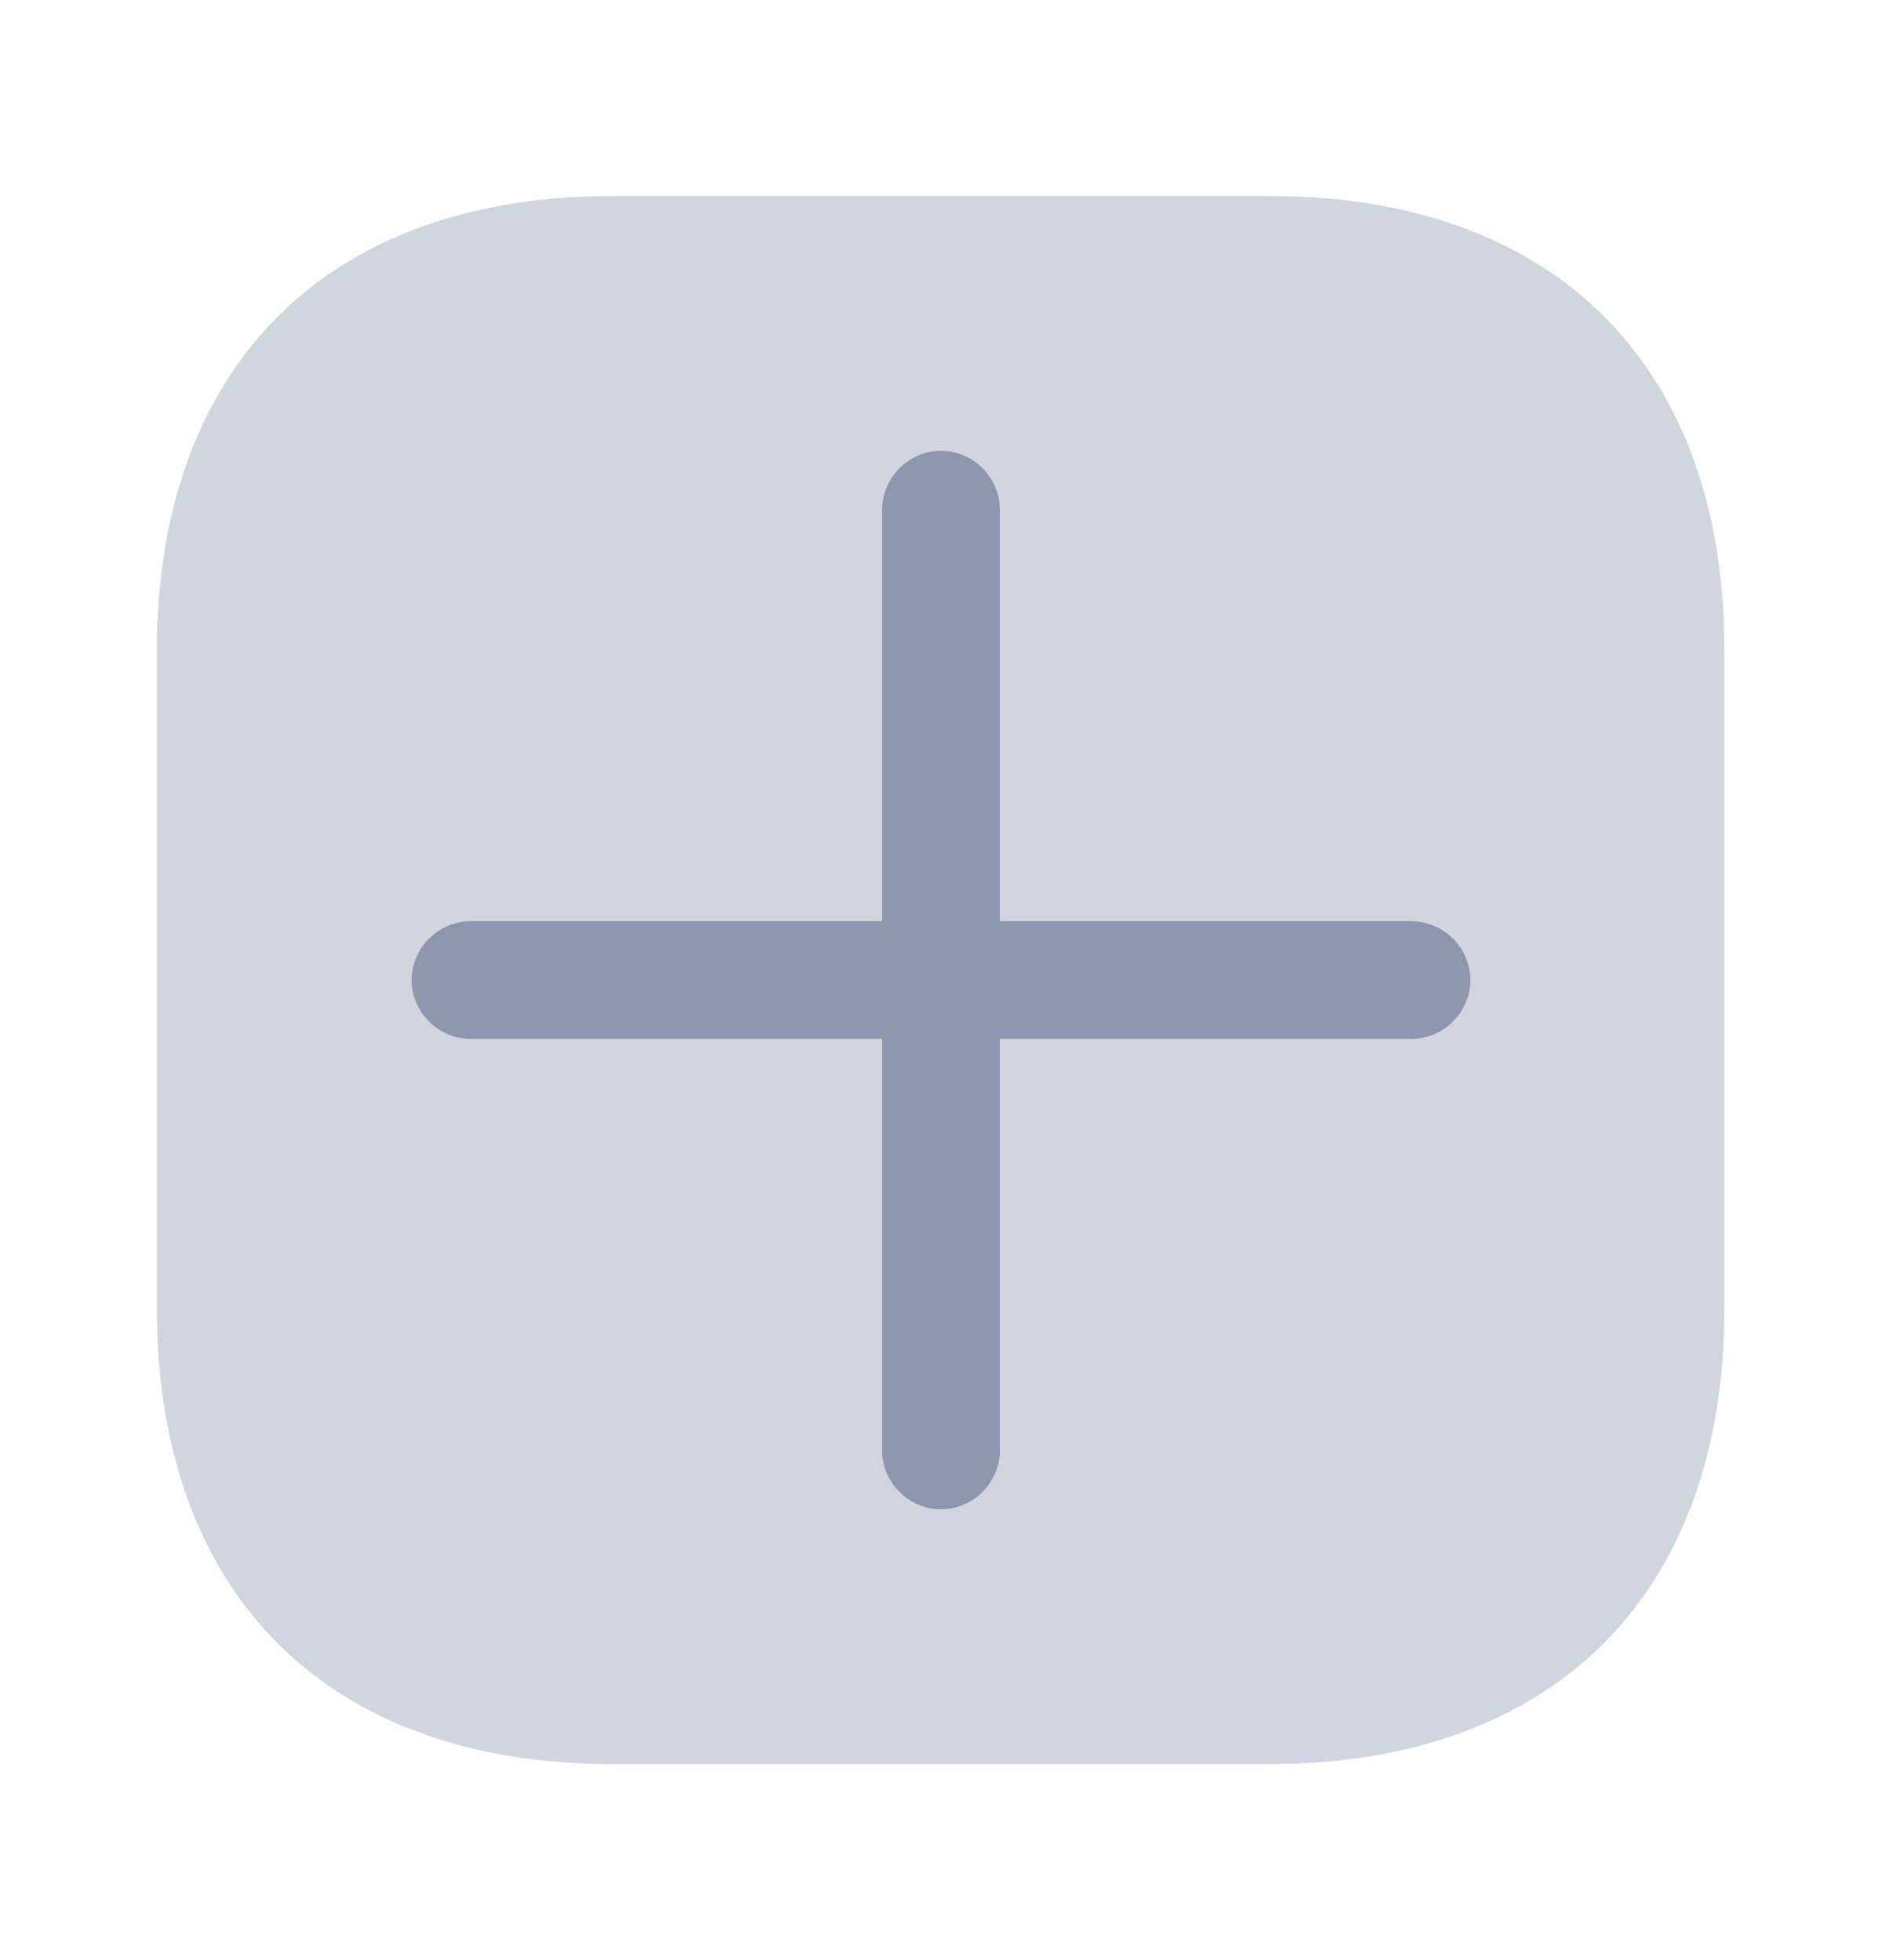 <svg width="24" height="25" viewBox="0 0 24 25" fill="none" xmlns="http://www.w3.org/2000/svg">
<path opacity="0.4" d="M16.19 2.5H7.81C4.17 2.5 2 4.67 2 8.31V16.68C2 20.33 4.17 22.5 7.81 22.5H16.18C19.82 22.5 21.99 20.33 21.99 16.69V8.31C22 4.67 19.83 2.5 16.19 2.5Z" fill="#8D96AC"/>
<path d="M18 11.75H12.75V6.5C12.75 6.09 12.41 5.75 12 5.75C11.59 5.75 11.25 6.09 11.25 6.5V11.75H6C5.59 11.75 5.25 12.09 5.25 12.5C5.25 12.91 5.59 13.25 6 13.25H11.25V18.5C11.25 18.91 11.59 19.25 12 19.25C12.41 19.25 12.75 18.91 12.75 18.5V13.25H18C18.41 13.25 18.75 12.91 18.75 12.5C18.75 12.09 18.41 11.75 18 11.75Z" fill="#8D96AC"/>
</svg>
